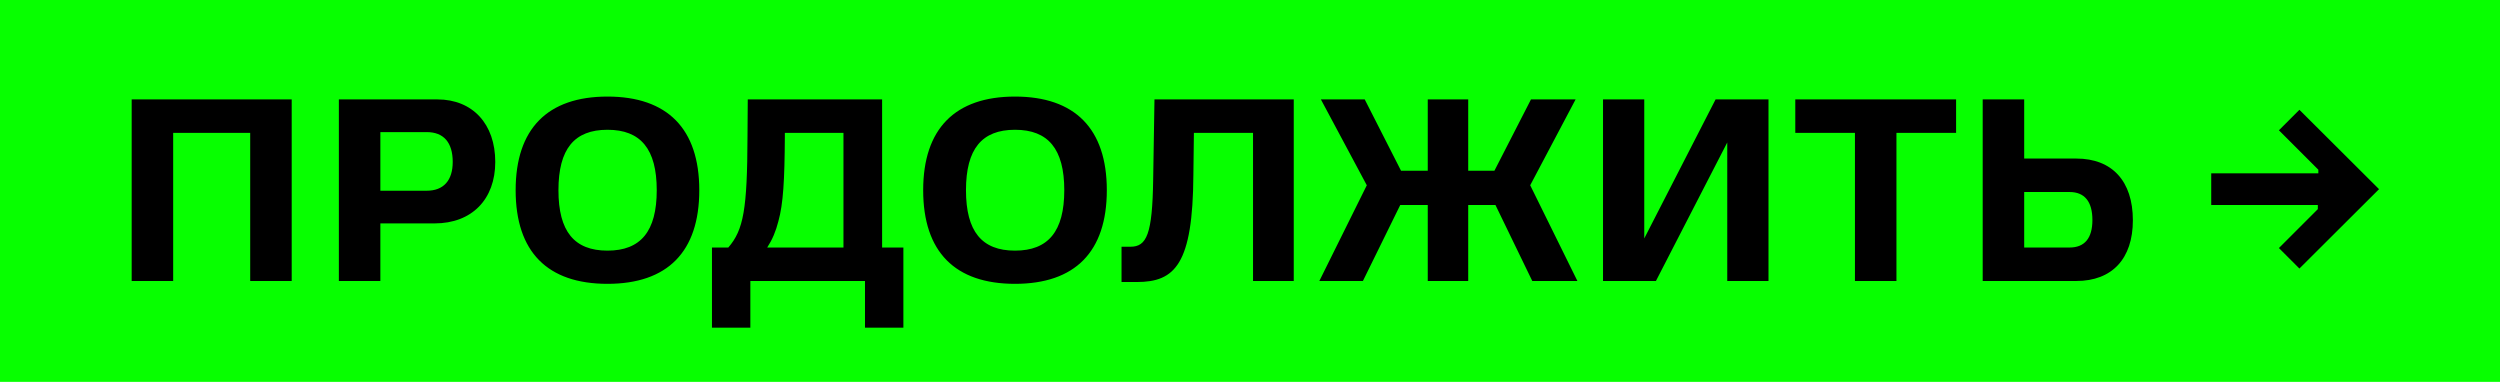 <svg width="347" height="53" viewBox="0 0 347 53" fill="none" xmlns="http://www.w3.org/2000/svg">
<rect width="347" height="53" fill="#07FF00"/>
<path d="M18.276 39V13.8H40.488V39H34.728V18.444H24.036V39H18.276ZM47.034 39V13.8H60.714C65.61 13.8 68.742 17.22 68.742 22.476C68.742 27.66 65.502 31.008 60.318 31.008H52.794V39H47.034ZM59.238 18.336H52.794V26.472H59.238C61.578 26.472 62.838 25.032 62.838 22.476C62.838 19.776 61.578 18.336 59.238 18.336ZM84.316 39.396C76 39.396 71.572 34.968 71.572 26.4C71.572 17.868 76 13.404 84.316 13.404C92.632 13.404 97.06 17.868 97.06 26.4C97.06 34.968 92.632 39.396 84.316 39.396ZM84.316 34.788C88.924 34.788 91.156 32.124 91.156 26.4C91.156 20.676 88.924 18.012 84.316 18.012C79.708 18.012 77.512 20.676 77.512 26.4C77.512 32.124 79.708 34.788 84.316 34.788ZM98.821 45.48V34.356H101.089C103.213 31.908 103.717 29.028 103.753 18.984L103.789 13.8H122.437V34.356H125.389V45.48H120.061V39H104.149V45.48H98.821ZM108.037 30.72C107.677 32.124 107.209 33.24 106.489 34.356H117.073V18.444H108.937V18.948C108.901 24.96 108.721 28.272 108.037 30.72ZM140.882 39.396C132.566 39.396 128.138 34.968 128.138 26.4C128.138 17.868 132.566 13.404 140.882 13.404C149.198 13.404 153.626 17.868 153.626 26.4C153.626 34.968 149.198 39.396 140.882 39.396ZM140.882 34.788C145.49 34.788 147.722 32.124 147.722 26.4C147.722 20.676 145.49 18.012 140.882 18.012C136.274 18.012 134.078 20.676 134.078 26.4C134.078 32.124 136.274 34.788 140.882 34.788ZM155.669 34.248H156.893C159.161 34.248 159.953 32.556 160.061 24.888L160.241 13.8H179.573V39H173.921V18.444H165.713L165.641 24.276C165.569 36.696 163.085 39.144 157.793 39.144H155.669V34.248ZM198.172 39V28.452H194.356L189.172 39H183.124L189.712 25.716L183.34 13.8H189.424L194.464 23.7H198.172V13.8H203.788V23.7H207.424L212.5 13.8H218.692L212.392 25.716L218.944 39H212.68L207.568 28.452H203.788V39H198.172ZM239.743 39V19.776L229.843 39H222.499V13.8H228.223V33.096L238.123 13.8H245.467V39H239.743ZM257.466 39V18.444H249.186V13.8H271.506V18.444H263.226V39H257.466ZM275.198 39V13.8H280.958V22.008H288.194C293.162 22.008 296.042 25.14 296.042 30.576C296.042 35.904 293.162 39 288.194 39H275.198ZM287.258 26.652H280.958V34.356H287.258C289.346 34.356 290.426 33.06 290.426 30.54C290.426 27.984 289.346 26.652 287.258 26.652ZM316.314 18.084L319.158 15.24L330.21 26.256L319.158 37.272L316.314 34.428L321.714 29.028V28.452H306.918V24.06H321.786V23.556L316.314 18.084Z" fill="black"/>
</svg>
